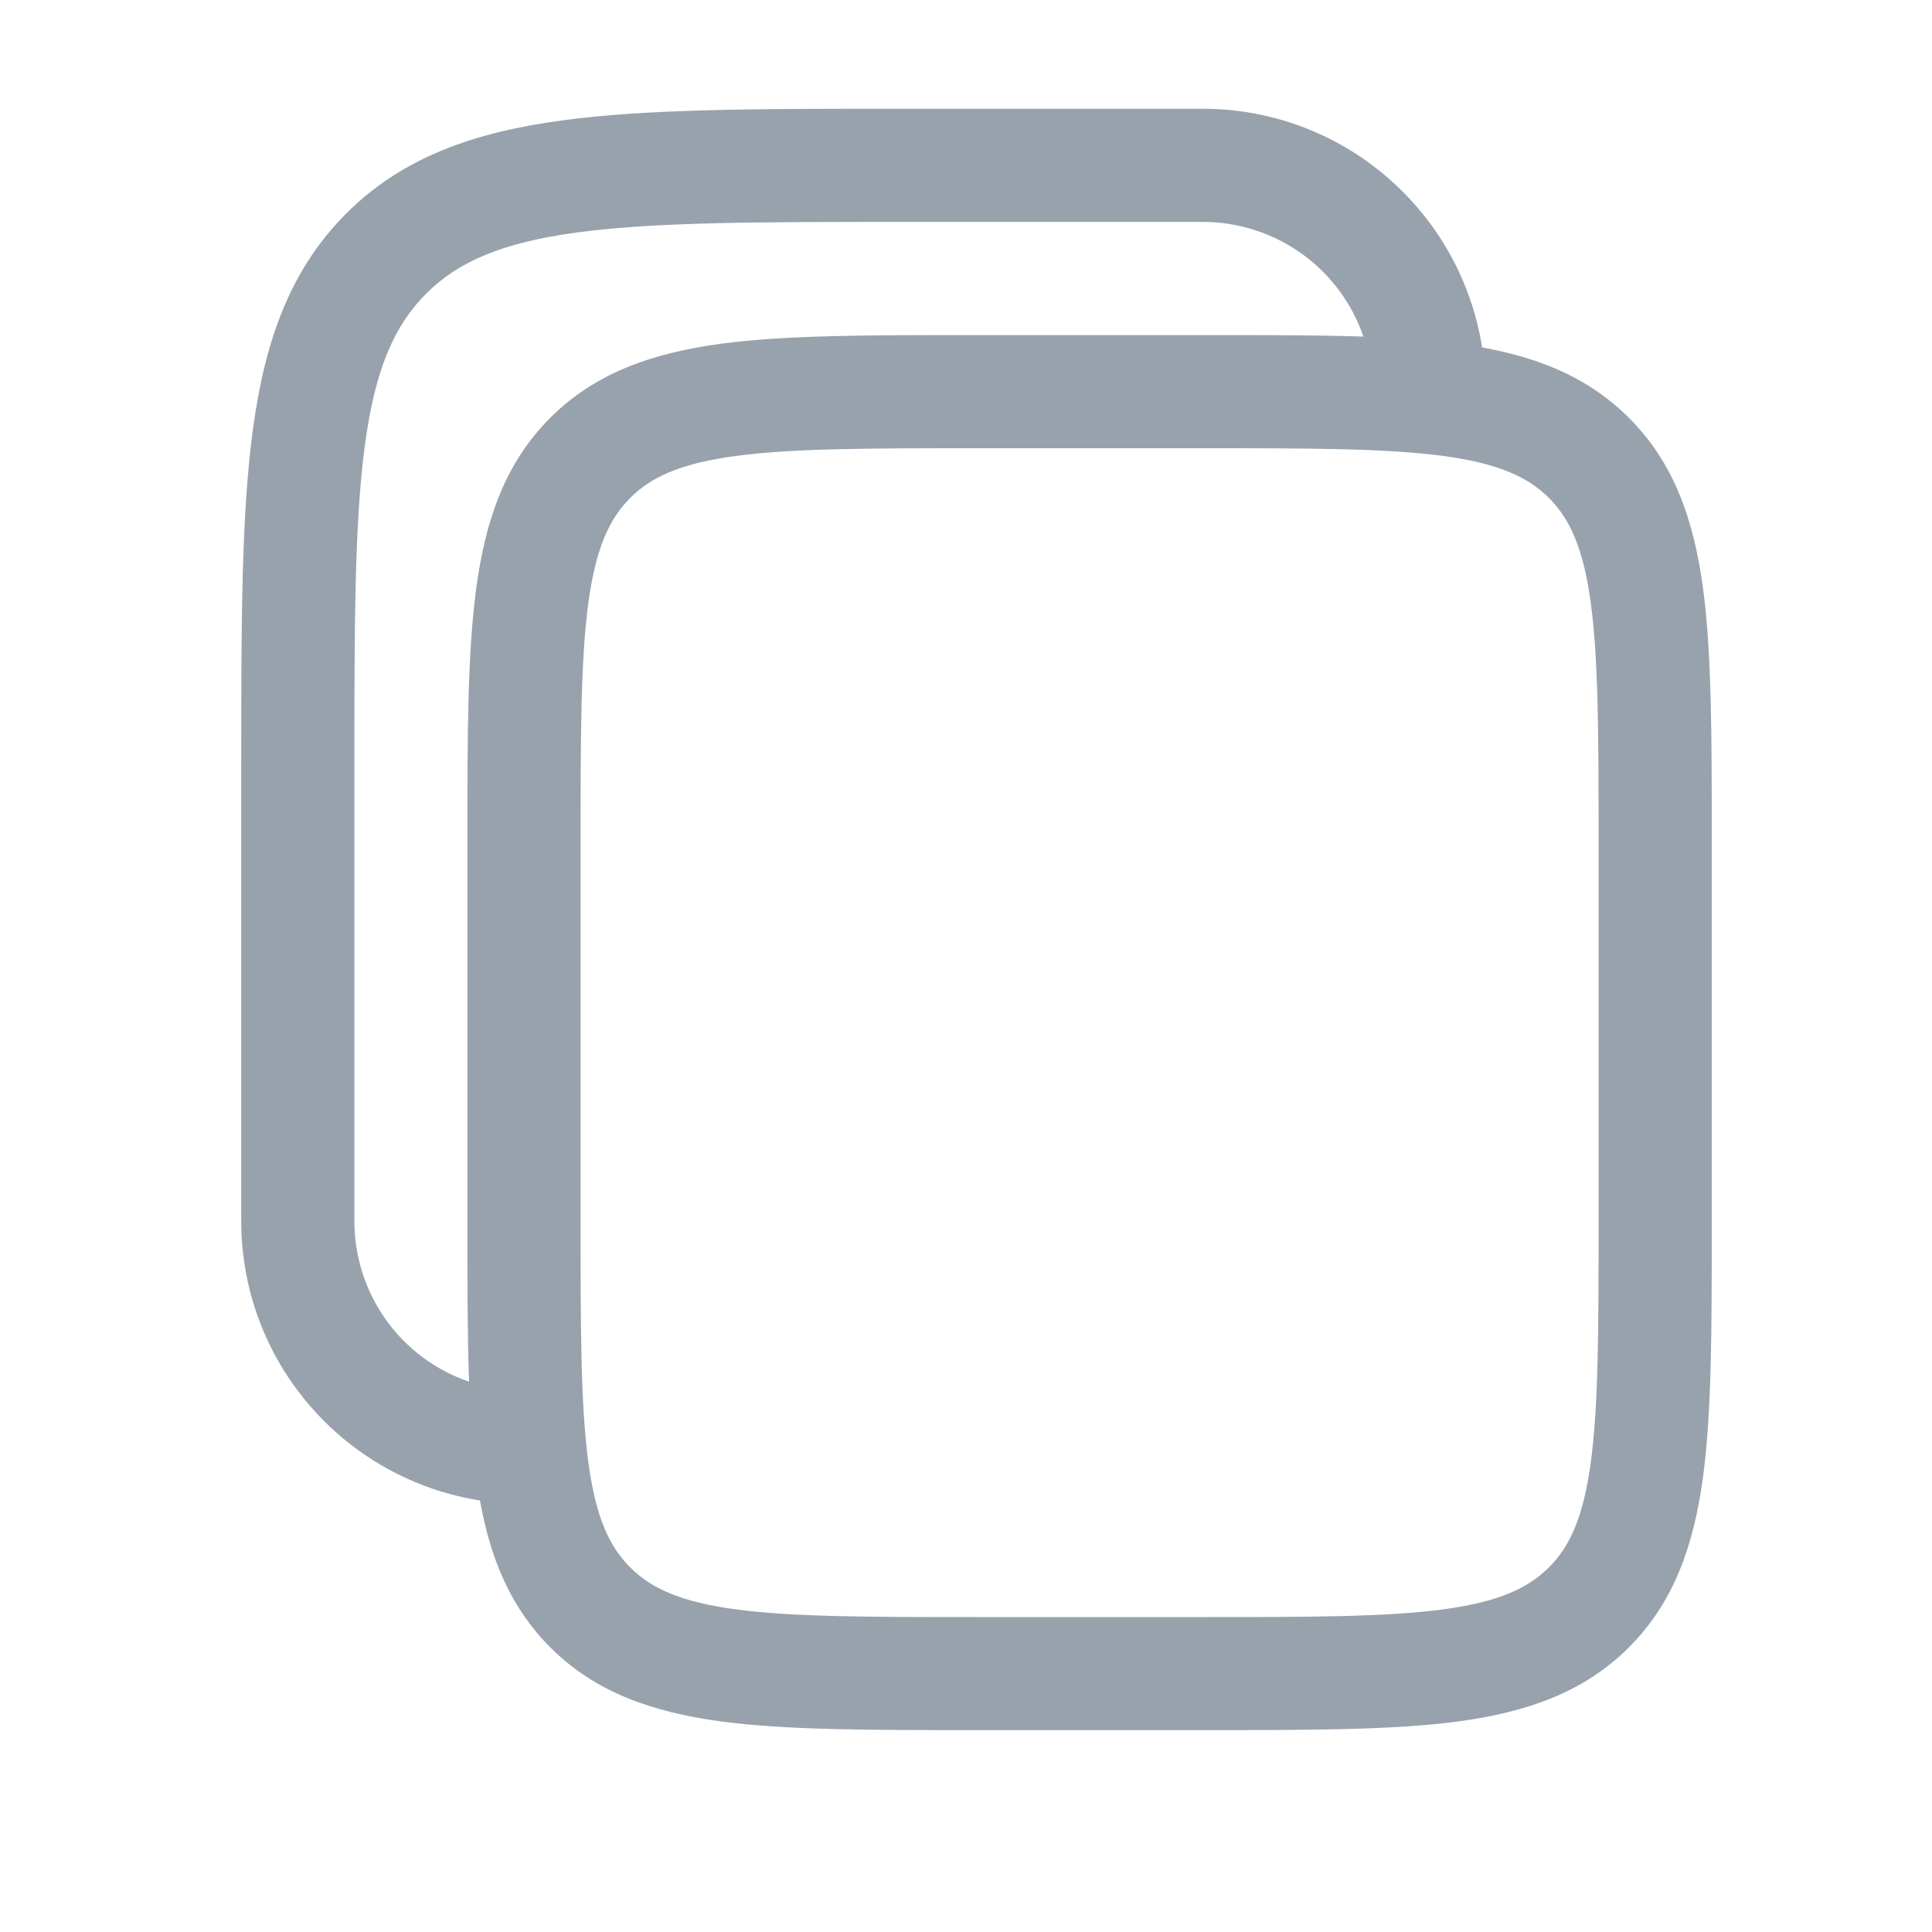 <svg width="14" height="14" viewBox="0 0 14 14" fill="none" xmlns="http://www.w3.org/2000/svg">
<g clip-path="url(#clip0_98_335)">
<path fill-rule="evenodd" clip-rule="evenodd" d="M8.716 0.788H6.499C5.495 0.788 4.699 0.788 4.077 0.872C3.436 0.958 2.917 1.139 2.508 1.548C2.099 1.958 1.918 2.476 1.832 3.117C1.748 3.74 1.748 4.535 1.748 5.539V8.849C1.748 9.337 1.922 9.809 2.24 10.18C2.557 10.551 2.996 10.797 3.478 10.873C3.553 11.291 3.698 11.647 3.987 11.937C4.316 12.266 4.731 12.407 5.223 12.474C5.696 12.537 6.299 12.537 7.046 12.537H8.746C9.493 12.537 10.095 12.537 10.569 12.474C11.061 12.407 11.475 12.266 11.804 11.937C12.133 11.608 12.274 11.194 12.341 10.702C12.404 10.228 12.404 9.626 12.404 8.879V6.086C12.404 5.339 12.404 4.736 12.341 4.263C12.274 3.771 12.133 3.356 11.804 3.028C11.514 2.738 11.158 2.593 10.74 2.518C10.664 2.036 10.418 1.597 10.047 1.28C9.676 0.962 9.204 0.788 8.716 0.788ZM9.88 2.439C9.796 2.196 9.64 1.986 9.431 1.837C9.222 1.688 8.972 1.608 8.716 1.608H6.53C5.488 1.608 4.748 1.609 4.185 1.684C3.636 1.758 3.319 1.897 3.088 2.128C2.857 2.359 2.718 2.676 2.644 3.226C2.569 3.788 2.568 4.528 2.568 5.57V8.849C2.568 9.105 2.648 9.355 2.797 9.564C2.946 9.773 3.156 9.929 3.399 10.012C3.387 9.679 3.387 9.302 3.387 8.879V6.086C3.387 5.339 3.387 4.736 3.451 4.263C3.517 3.771 3.659 3.356 3.987 3.028C4.316 2.699 4.731 2.558 5.223 2.491C5.696 2.428 6.299 2.428 7.046 2.428H8.746C9.169 2.428 9.546 2.428 9.88 2.439ZM4.567 3.608C4.718 3.457 4.93 3.358 5.332 3.304C5.744 3.249 6.291 3.248 7.076 3.248H8.715C9.499 3.248 10.046 3.249 10.459 3.304C10.86 3.358 11.072 3.457 11.224 3.608C11.375 3.759 11.474 3.971 11.528 4.373C11.583 4.785 11.584 5.333 11.584 6.117V8.849C11.584 9.633 11.583 10.18 11.528 10.593C11.474 10.995 11.375 11.207 11.224 11.358C11.072 11.509 10.86 11.608 10.459 11.662C10.046 11.717 9.499 11.718 8.715 11.718H7.076C6.291 11.718 5.744 11.717 5.331 11.662C4.93 11.608 4.718 11.509 4.567 11.358C4.415 11.207 4.317 10.995 4.263 10.593C4.208 10.18 4.207 9.633 4.207 8.849V6.117C4.207 5.333 4.208 4.785 4.263 4.372C4.317 3.971 4.416 3.759 4.567 3.608Z" fill="#98A2AC"/>
</g>
<defs>
<clipPath id="clip0_98_335">
<rect width="13.115" height="13.115" fill="white" transform="translate(0.518 0.105)"/>
</clipPath>
</defs>
</svg>
